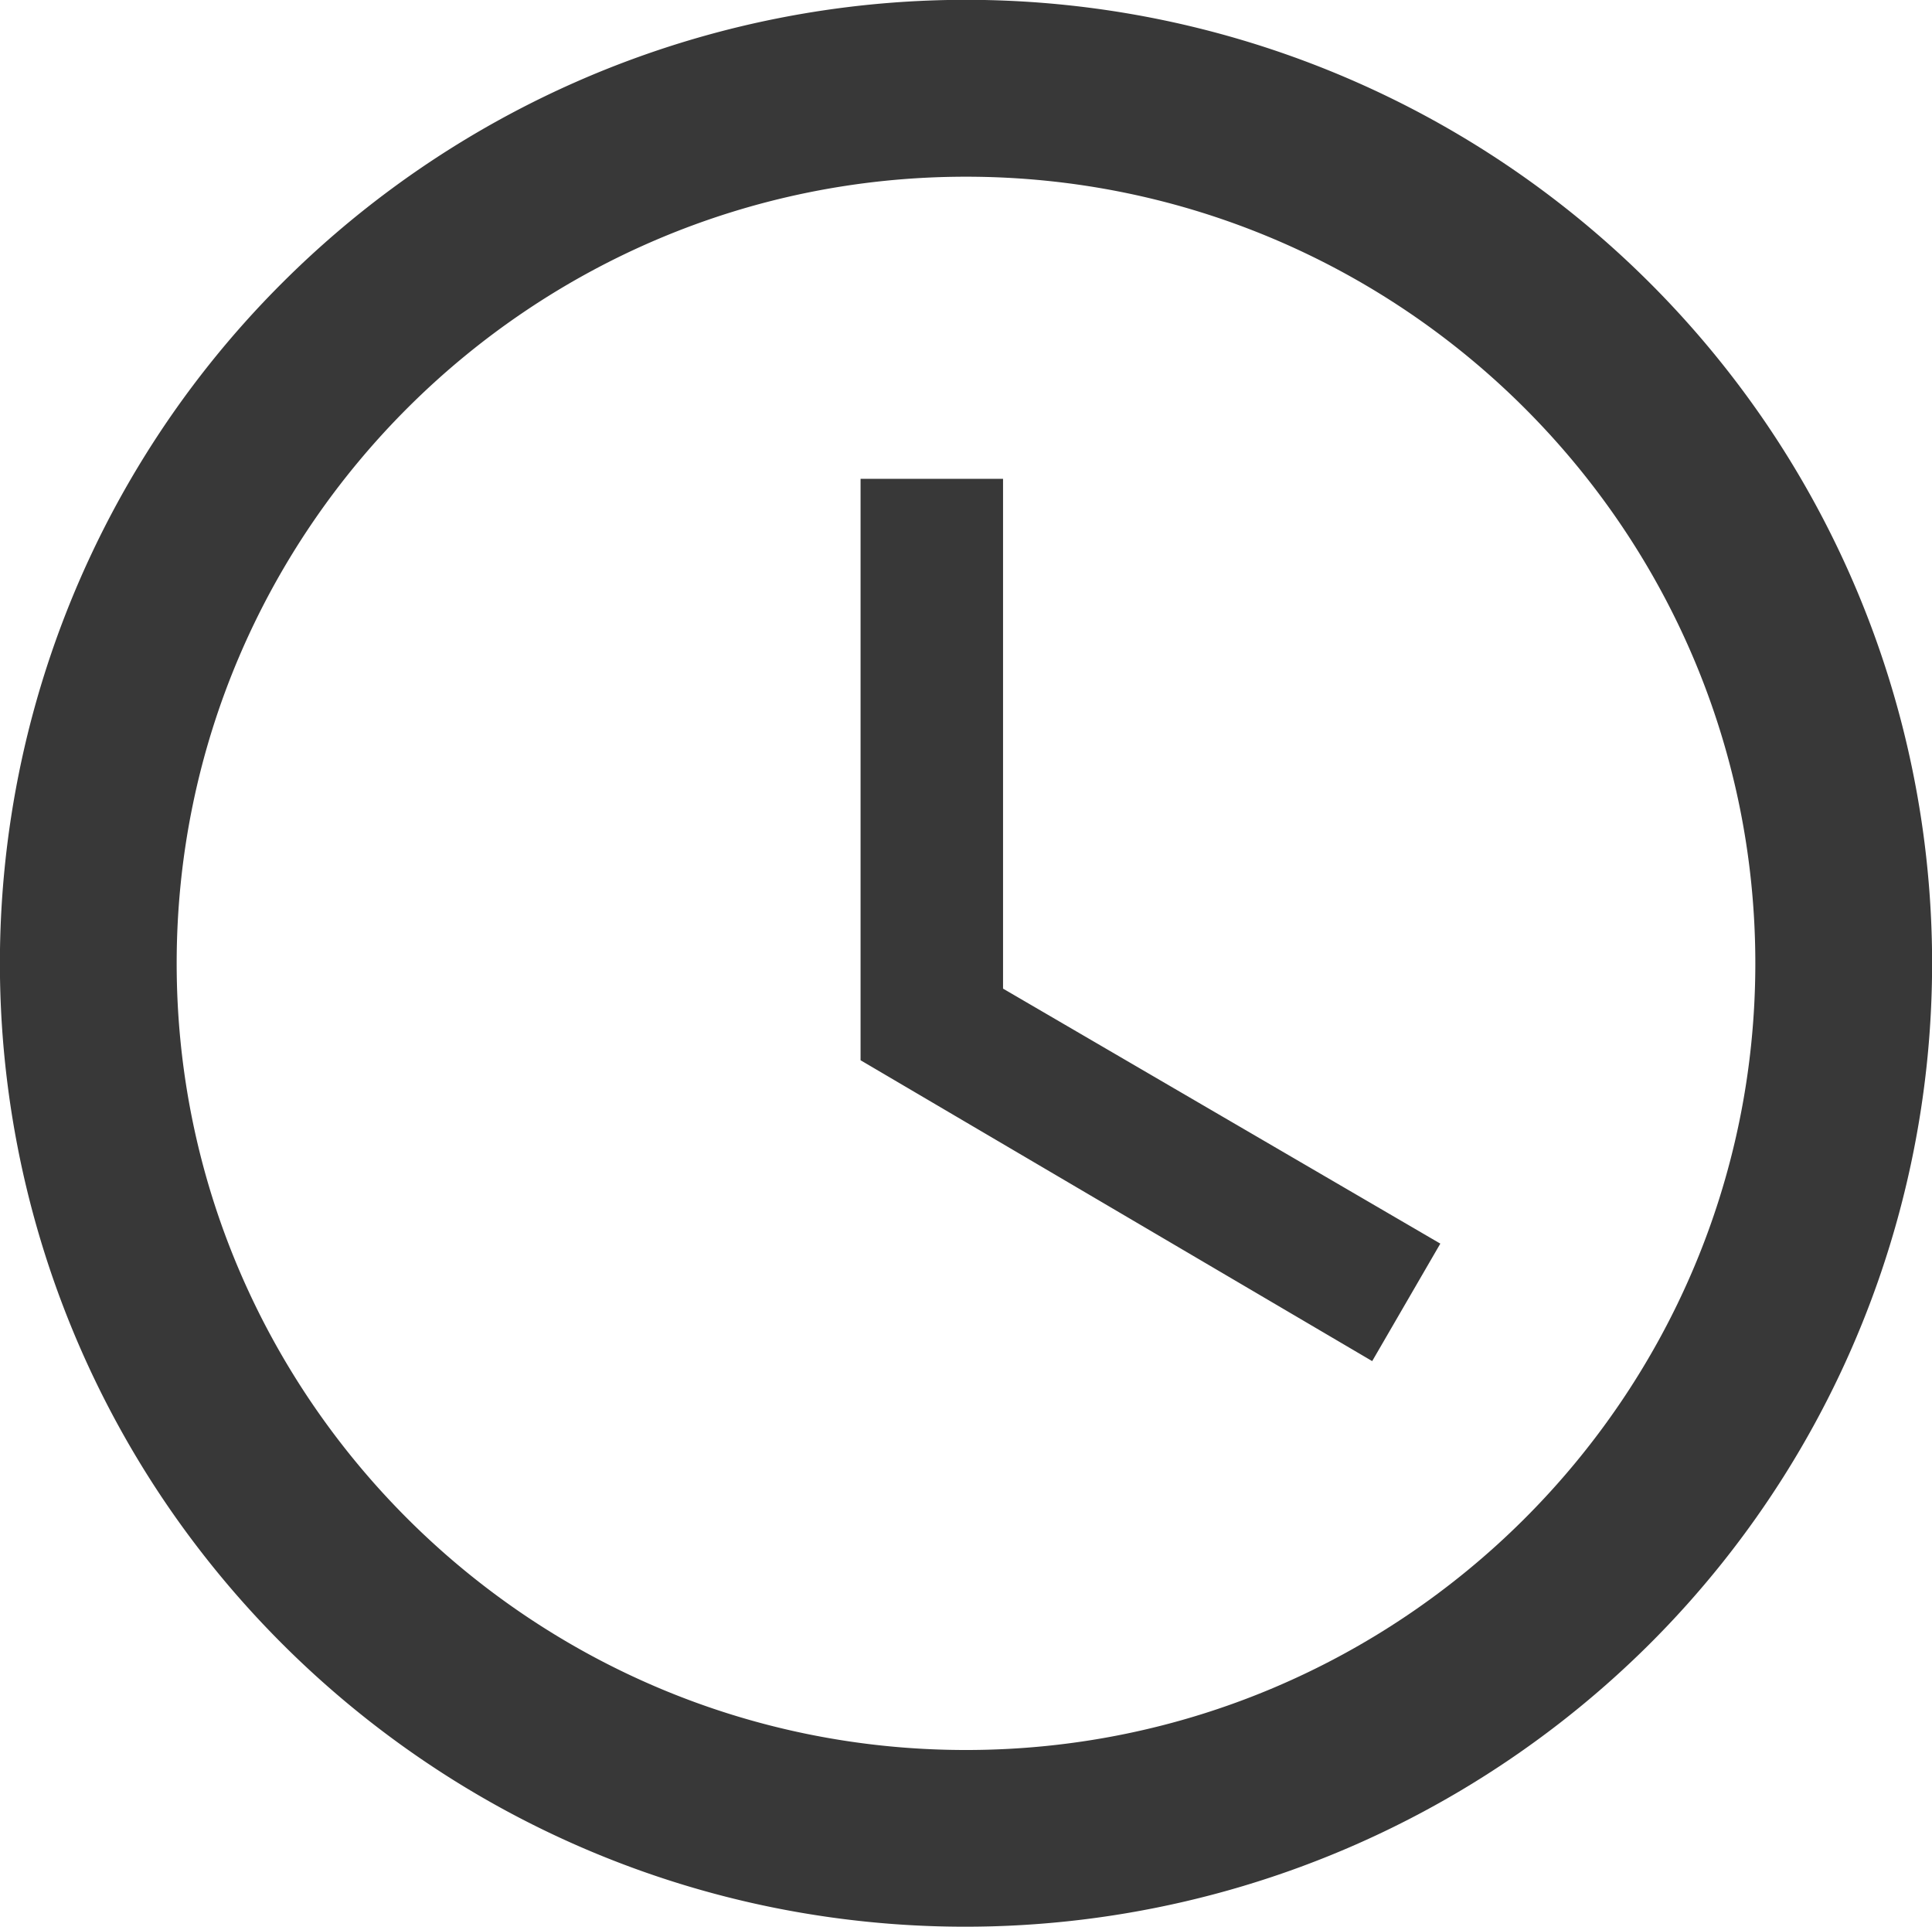 <svg xmlns="http://www.w3.org/2000/svg" width="339" height="338" viewBox="0 0 339 338">
  <path id="clock_icon" d="M135.339,334.567a168.866,168.866,0,0,1-60.609-25.429A170.235,170.235,0,0,1,28.948,263.49,168.608,168.608,0,0,1,49.646,49.5,169.782,169.782,0,0,1,310.053,74.511a168.6,168.6,0,0,1-20.7,213.99,170.206,170.206,0,0,1-154.015,46.066ZM31,169c0,76.093,62.131,138,138.5,138S308,245.093,308,169,245.869,31,169.5,31,31,92.906,31,169Zm120,17V84h25v89.433l76.728,44.733-11.955,20.612Z" fill="#383838"/>
</svg>
